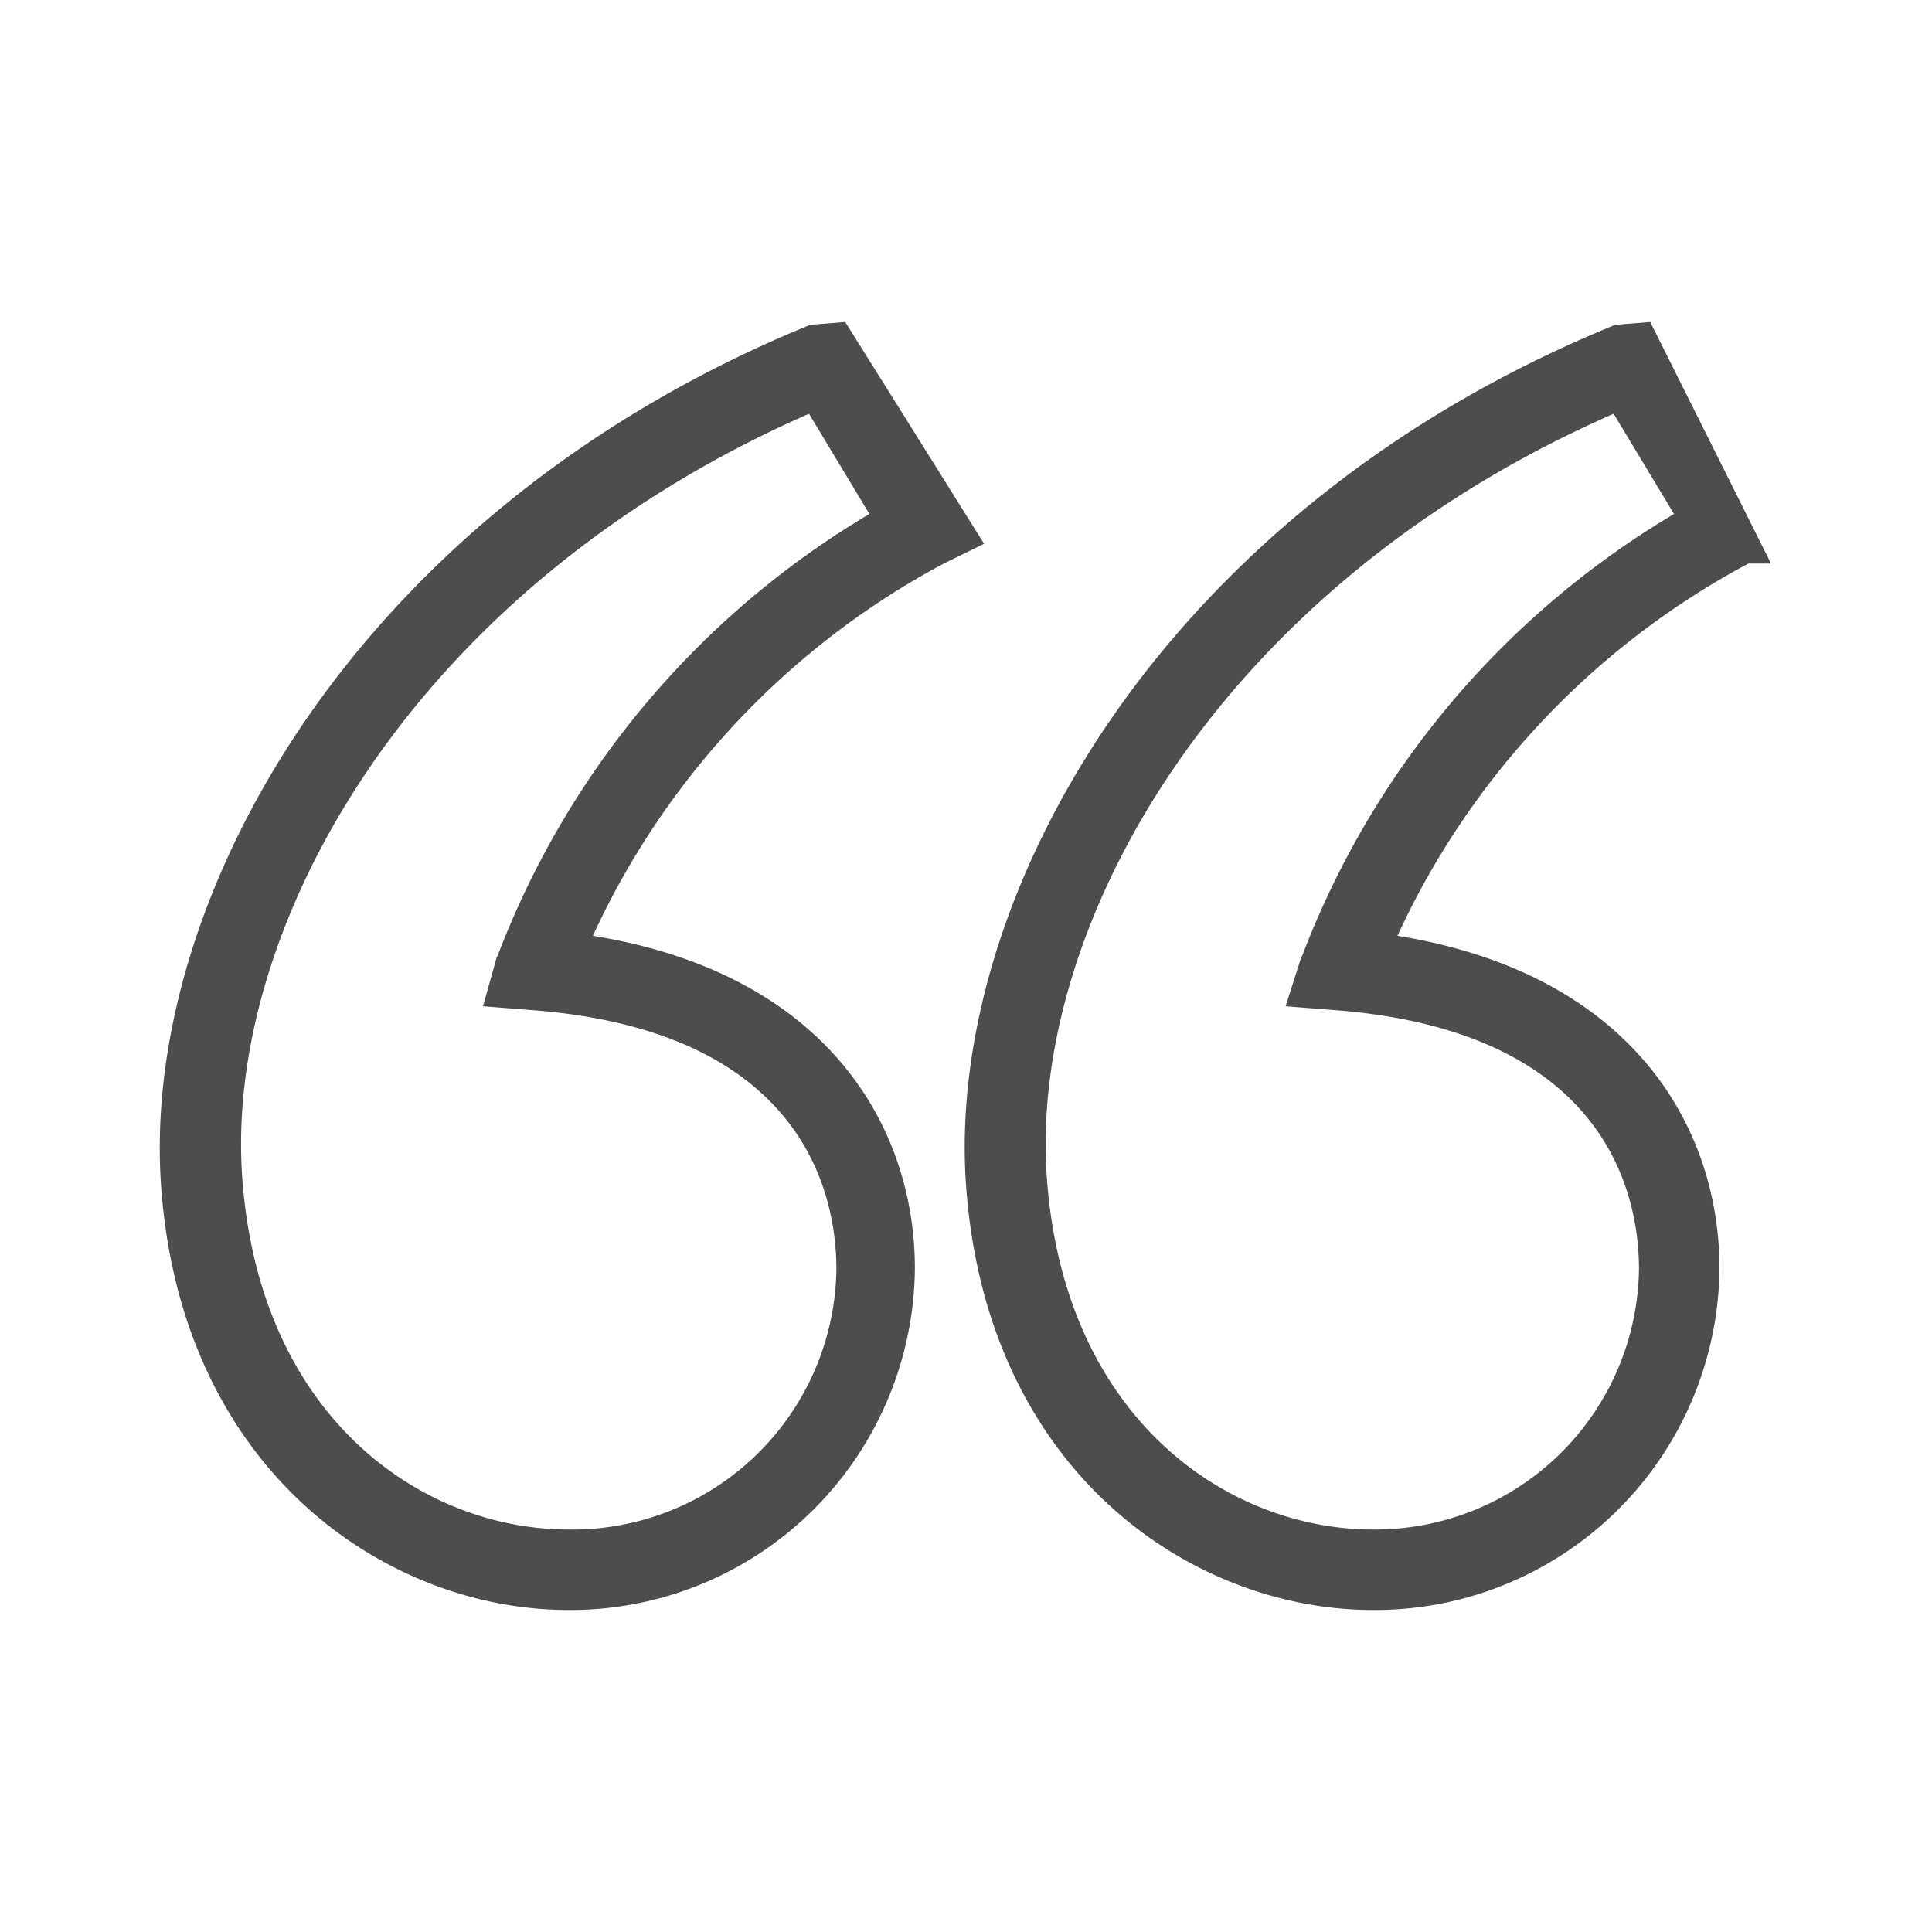 <?xml version="1.0" standalone="no"?><!DOCTYPE svg PUBLIC "-//W3C//DTD SVG 1.1//EN" "http://www.w3.org/Graphics/SVG/1.1/DTD/svg11.dtd"><svg class="icon" width="64px" height="64.00px" viewBox="0 0 1024 1024" version="1.1" xmlns="http://www.w3.org/2000/svg"><path fill="#4D4D4D" d="M500.267 298.667l21.333-10.453L448 170.667l-18.56 1.493C189.44 270.08 74.88 475.307 85.333 627.84S205.653 853.333 301.227 853.333a182.613 182.613 0 0 0 183.68-181.12c0-73.813-45.44-155.947-170.667-176.213A424.747 424.747 0 0 1 500.267 298.667z m-236.8 208L256 533.333l27.093 2.133c144.64 11.52 160.213 99.627 160.213 137.173A139.947 139.947 0 0 1 301.227 810.667c-76.587 0-163.413-58.24-172.8-186.027-9.813-133.547 90.453-313.387 300.373-405.333l32 53.12a464.213 464.213 0 0 0-197.333 234.88zM926.72 298.667H938.667l-64-128-18.56 1.493C615.893 270.08 501.333 475.307 512 627.84S631.893 853.333 727.68 853.333a182.613 182.613 0 0 0 183.68-181.12c0-73.813-45.44-155.947-170.667-176.213A424.747 424.747 0 0 1 926.72 298.667z m-236.8 208l-8.533 26.667 27.093 2.133c144.64 11.52 160.213 99.627 160.213 137.173A139.947 139.947 0 0 1 727.68 810.667c-76.587 0-163.413-58.24-172.8-186.027-9.813-133.547 90.453-313.387 300.373-405.333l32 53.12a464.213 464.213 0 0 0-197.333 234.88z"  /></svg>